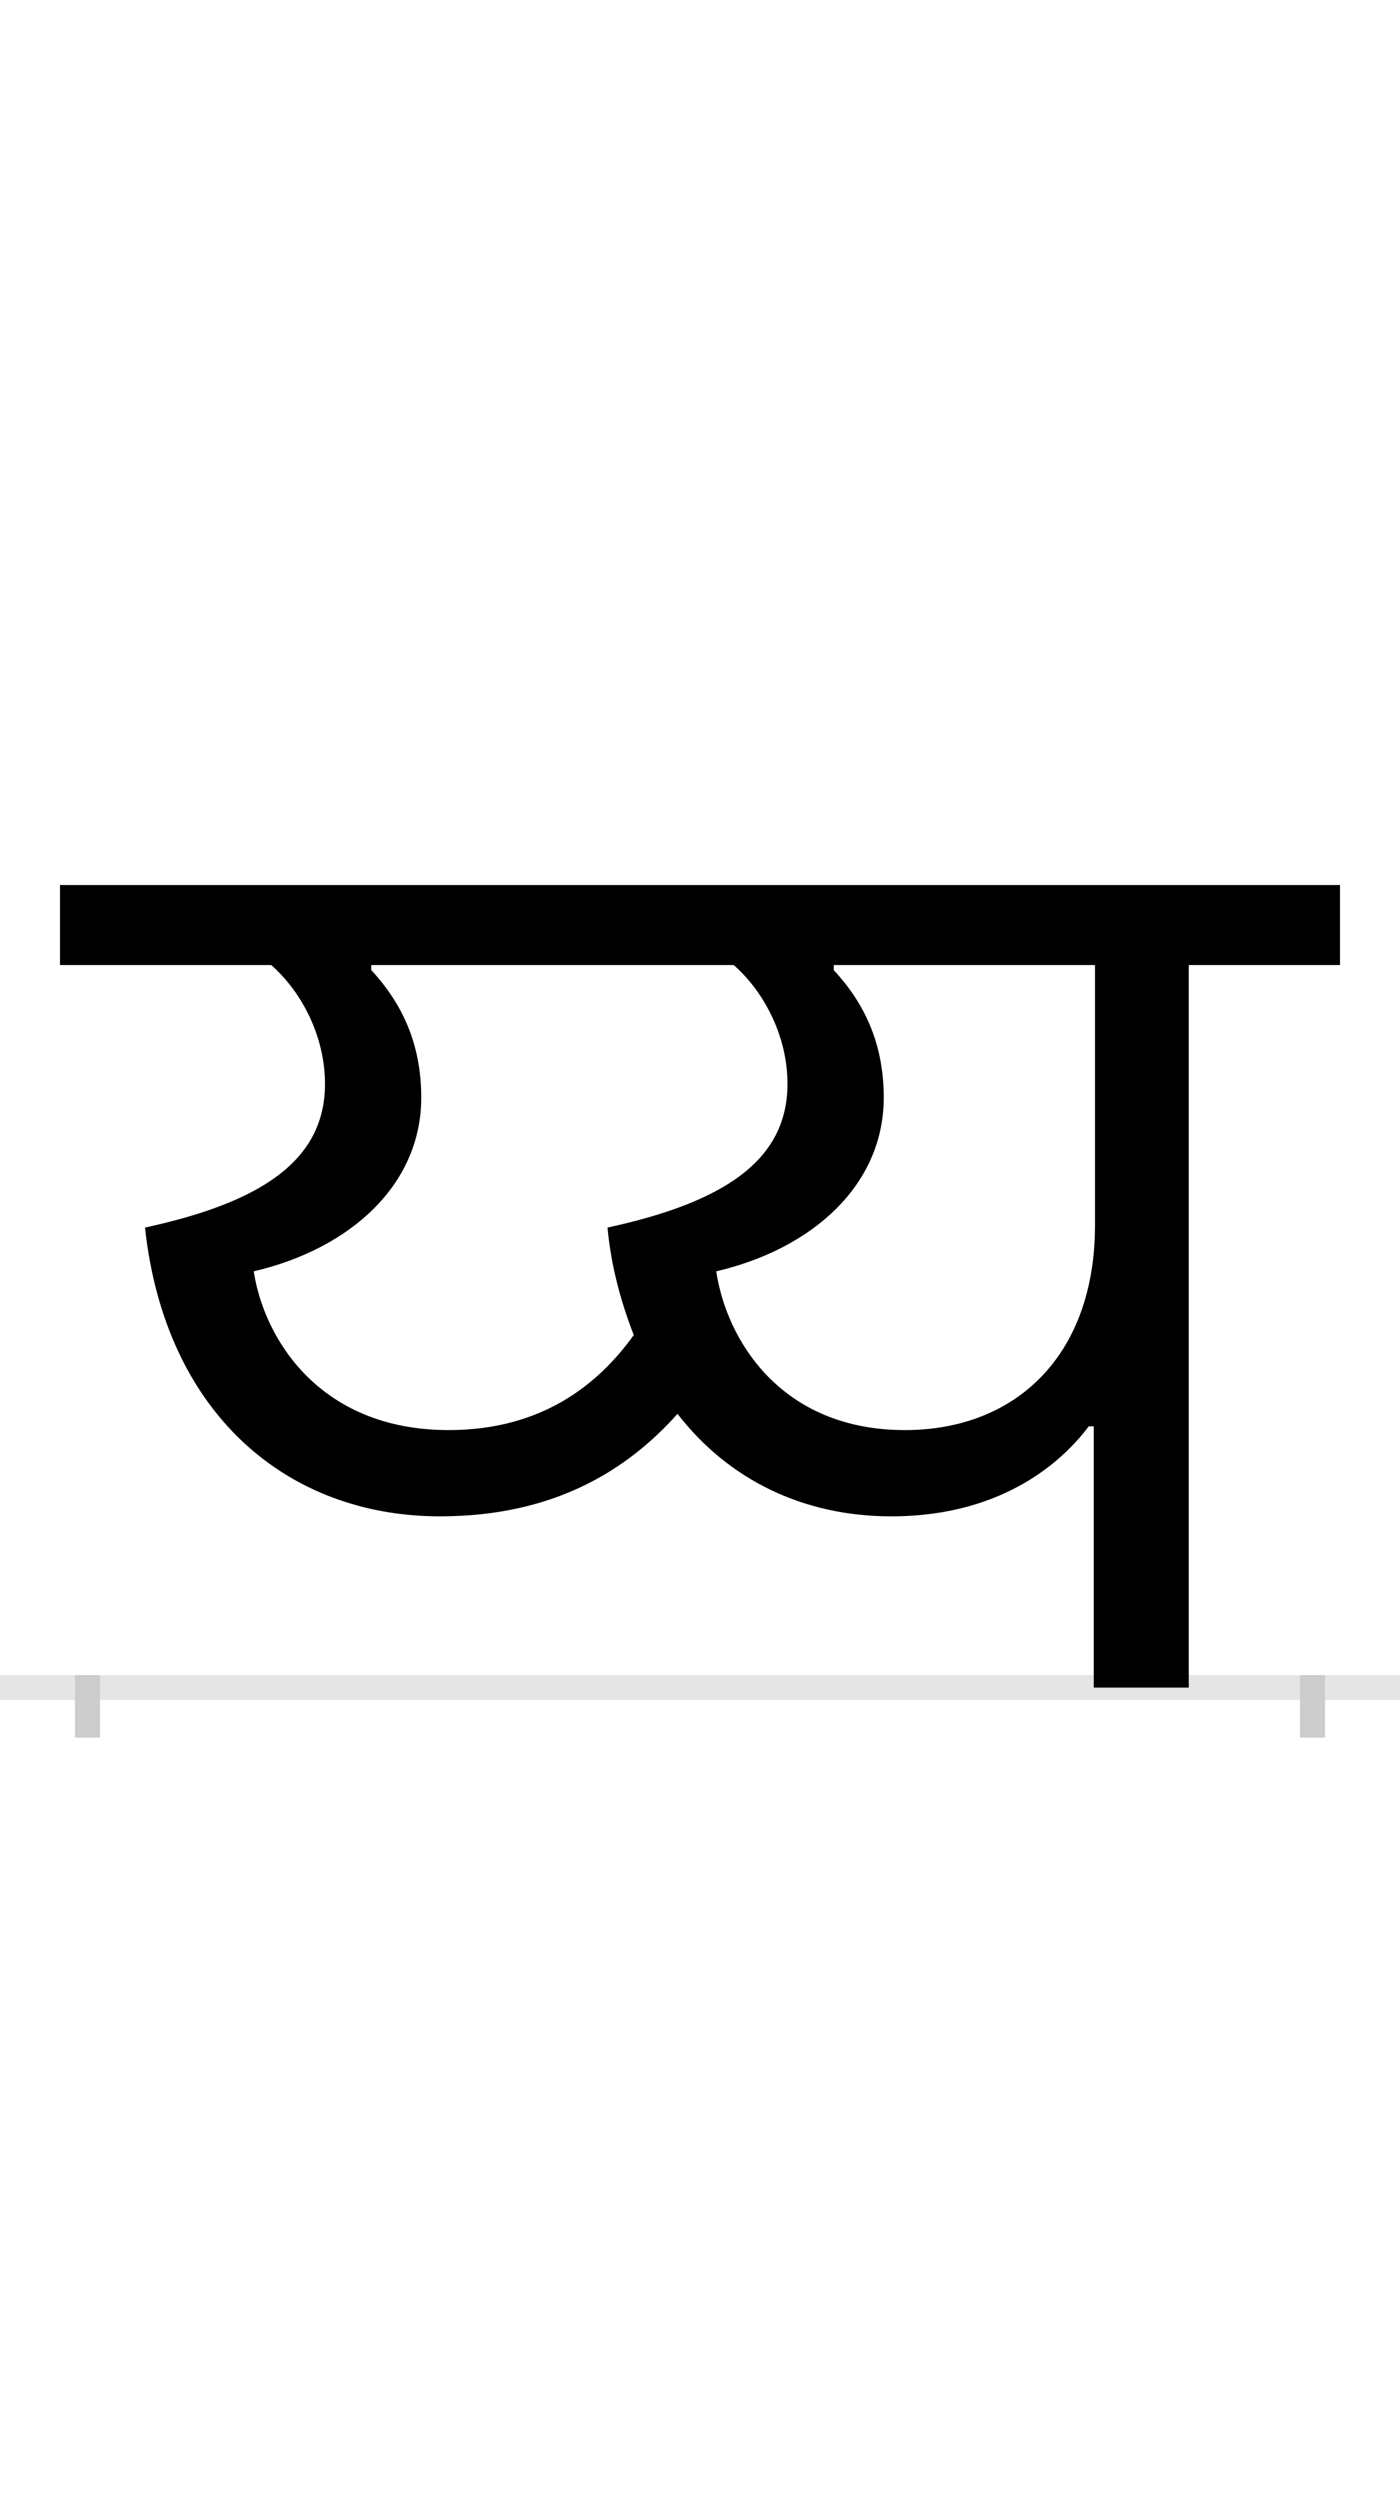 <?xml version="1.0" encoding="UTF-8"?>
<svg height="200.0" version="1.1" width="112.0" xmlns="http://www.w3.org/2000/svg" xmlns:xlink="http://www.w3.org/1999/xlink">
 <rect width="100%" height="100%" fill="#808080" stroke="none"/>
 <path d="M0,0 l112,0 l0,200 l-112,0 Z M0,0" fill="rgb(255,255,255)" transform="matrix(1,0,0,-1,0.0,200.0)"/>
 <path d="M0,0 l112,0" fill="none" stroke="rgb(229,229,229)" stroke-width="2" transform="matrix(1,0,0,-1,0.0,135.0)"/>
 <path d="M0,1 l0,-5" fill="none" stroke="rgb(204,204,204)" stroke-width="2" transform="matrix(1,0,0,-1,7.0,135.0)"/>
 <path d="M0,1 l0,-5" fill="none" stroke="rgb(204,204,204)" stroke-width="2" transform="matrix(1,0,0,-1,105.0,135.0)"/>
 <path d="M282,137 c90,0,149,36,190,82 c41,-53,101,-82,171,-82 c93,0,140,48,158,72 l4,0 l0,-209 l76,0 l0,578 l121,0 l0,64 l-1024,0 l0,-64 l169,0 c26,-23,43,-59,43,-95 c0,-62,-52,-95,-144,-115 c16,-148,113,-231,236,-231 Z M289,206 c-104,0,-148,74,-156,127 c77,18,134,69,134,139 c0,44,-16,76,-40,102 l0,4 l290,0 c26,-23,43,-59,43,-95 c0,-62,-52,-95,-144,-115 c3,-32,11,-60,21,-86 c-28,-39,-73,-76,-148,-76 Z M503,333 c77,18,134,69,134,139 c0,44,-16,76,-40,102 l0,4 l209,0 l0,-208 c0,-105,-64,-164,-152,-164 c-100,0,-143,73,-151,127 Z M503,333" fill="rgb(0,0,0)" transform="matrix(0.1,0.0,0.0,-0.1,7.0,135.0)"/>
</svg>
